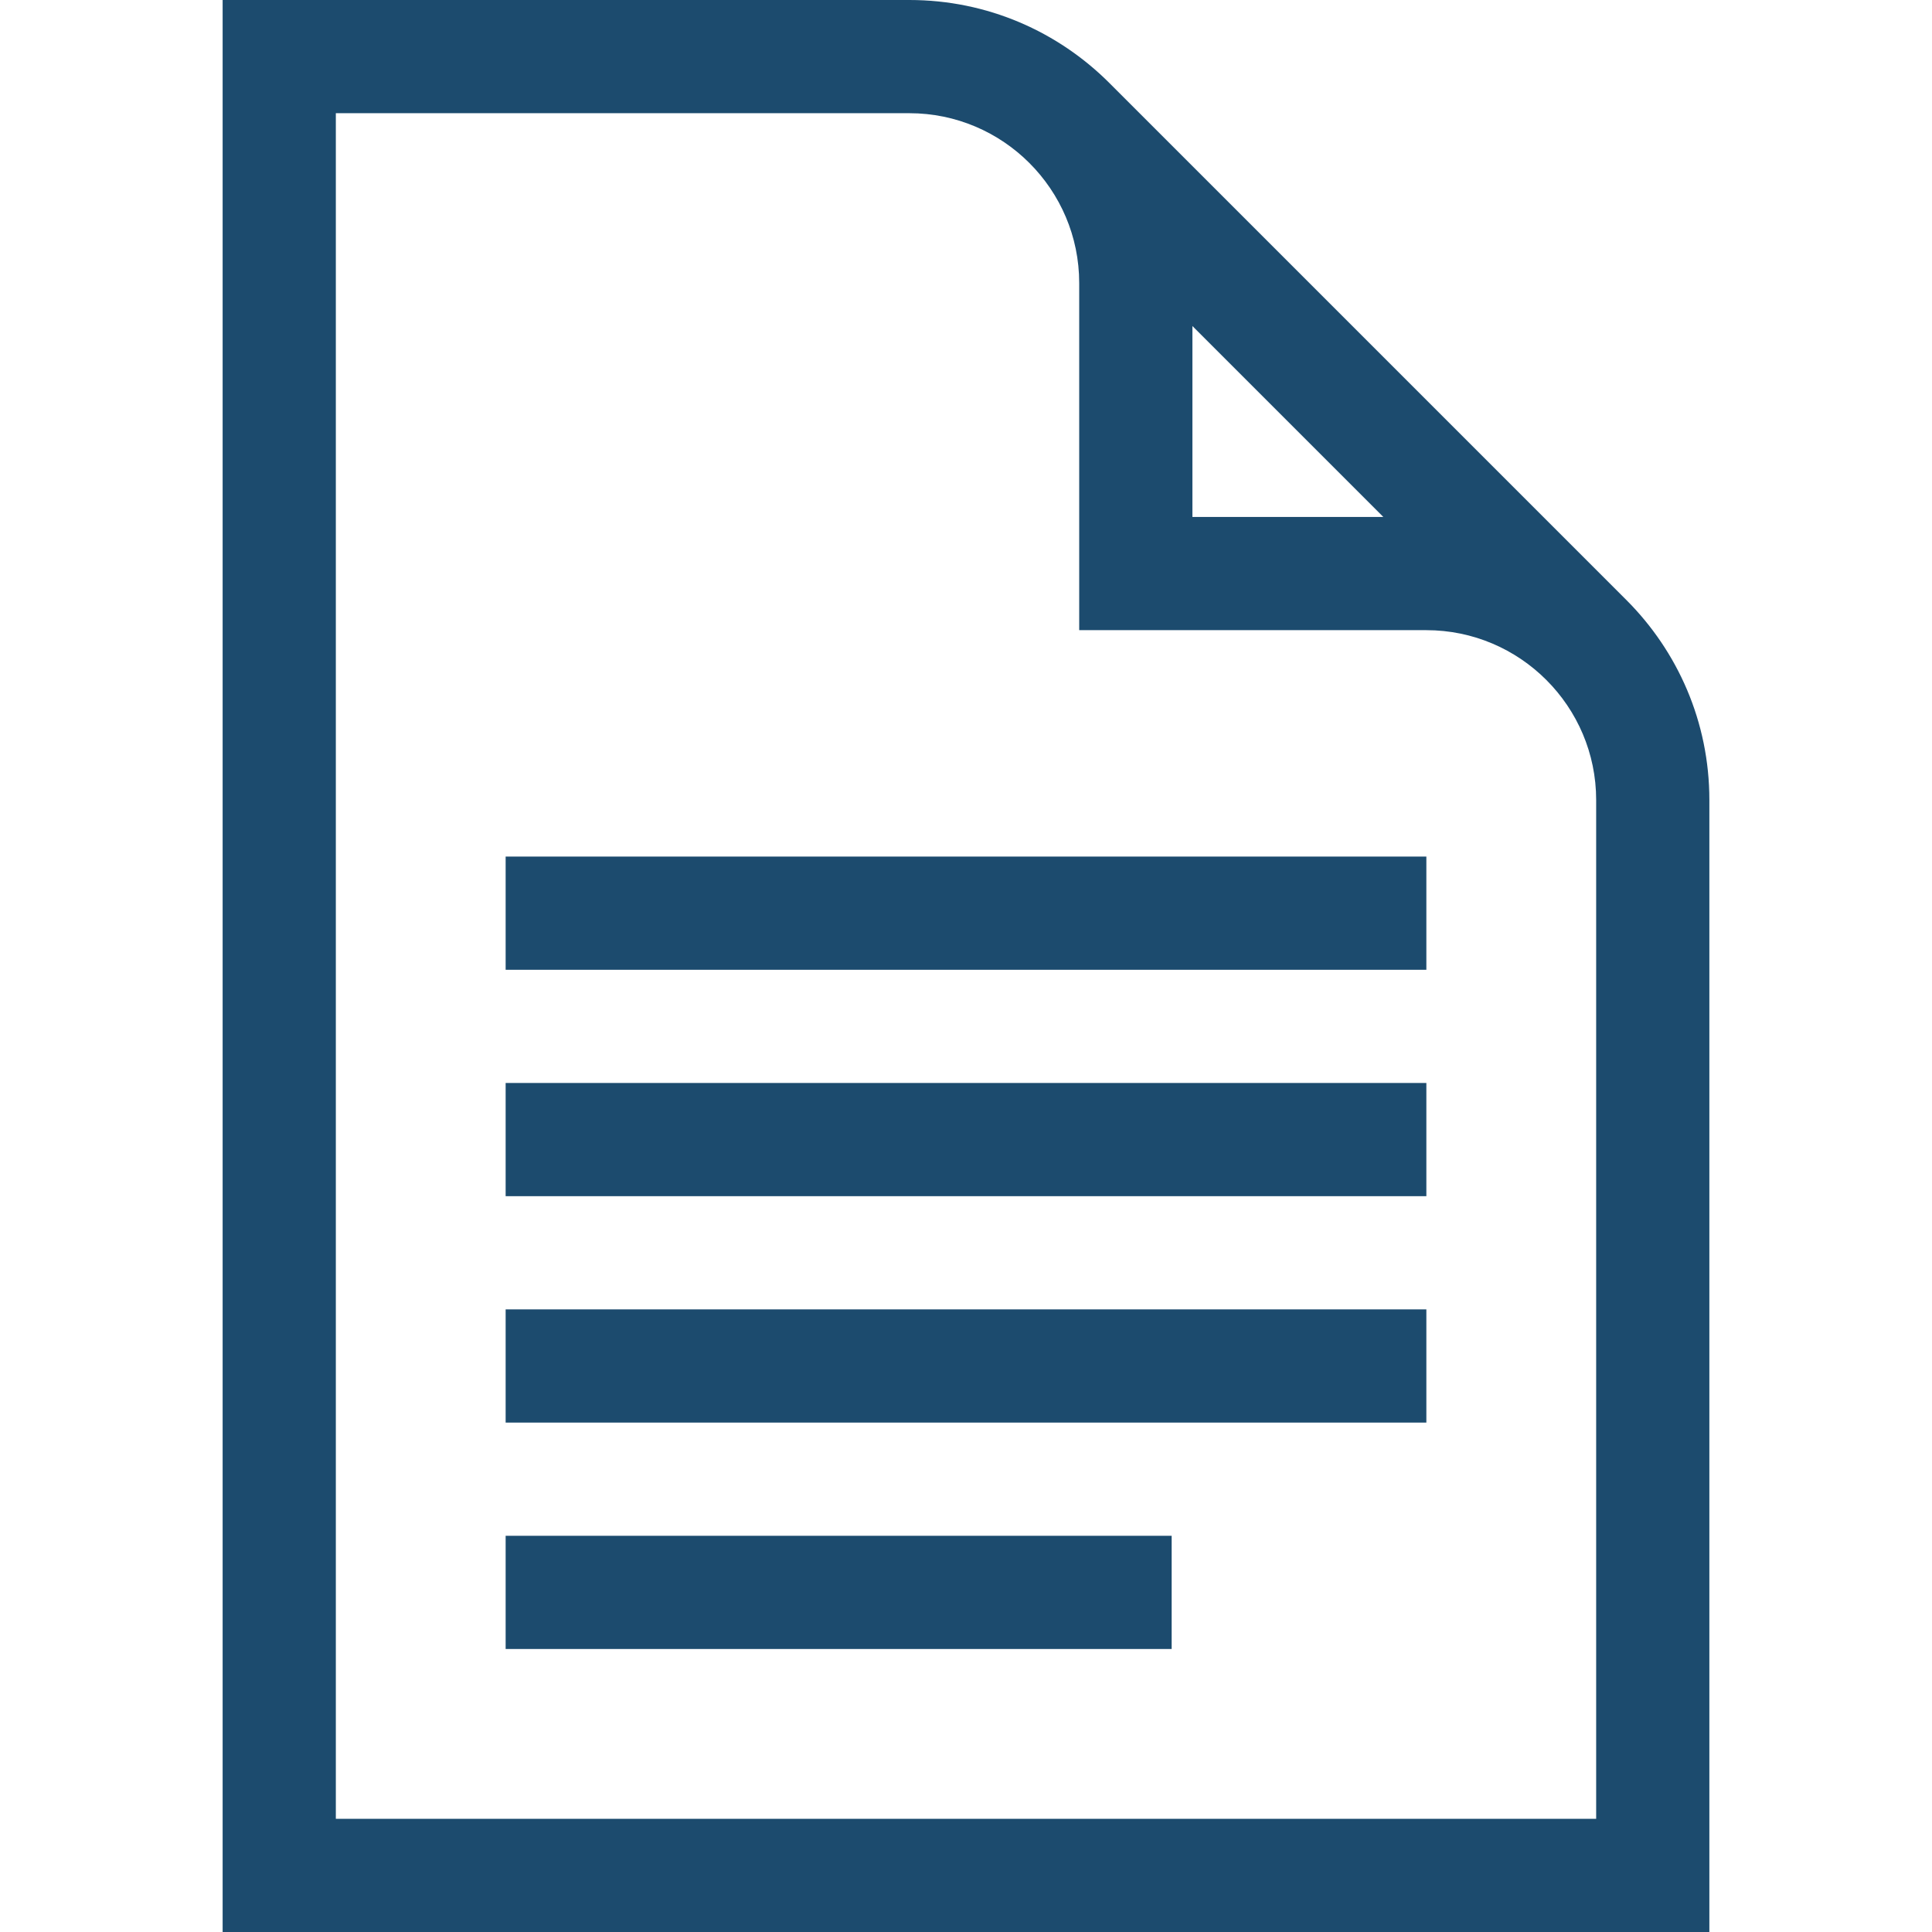 <?xml version="1.0" encoding="utf-8"?>
<!-- Generator: Adobe Illustrator 22.0.1, SVG Export Plug-In . SVG Version: 6.00 Build 0)  -->
<svg version="1.1" id="Capa_1" xmlns="http://www.w3.org/2000/svg" xmlns:xlink="http://www.w3.org/1999/xlink" x="0px" y="0px"
	 viewBox="0 0 512 512" style="enable-background:new 0 0 512 512;" xml:space="preserve">
<style type="text/css">
	.st0{fill:#1c4b6e;}
</style>
<g>
	<path class="st0" d="M431,159c0,0-137-137-137-137C280.4,8.4,261.7,0,241,0H59v512h394V212C453,191.3,444.6,172.6,431,159z
		 M316,86.4l50.6,50.6H316V86.4z M423,482H89V30h152c24.8,0,45,20.2,45,45v92h92c24.8,0,45,20.2,45,45V482z"/>
	<path class="st0" d="M134,407h176.5v30H134V407z"/>
	<path class="st0" d="M134,347h244v30H134V347z"/>
	<path class="st0" d="M134,287h244v30H134V287z"/>
	<path class="st0" d="M134,227h244v30H134V227z"/>
</g>
</svg>
